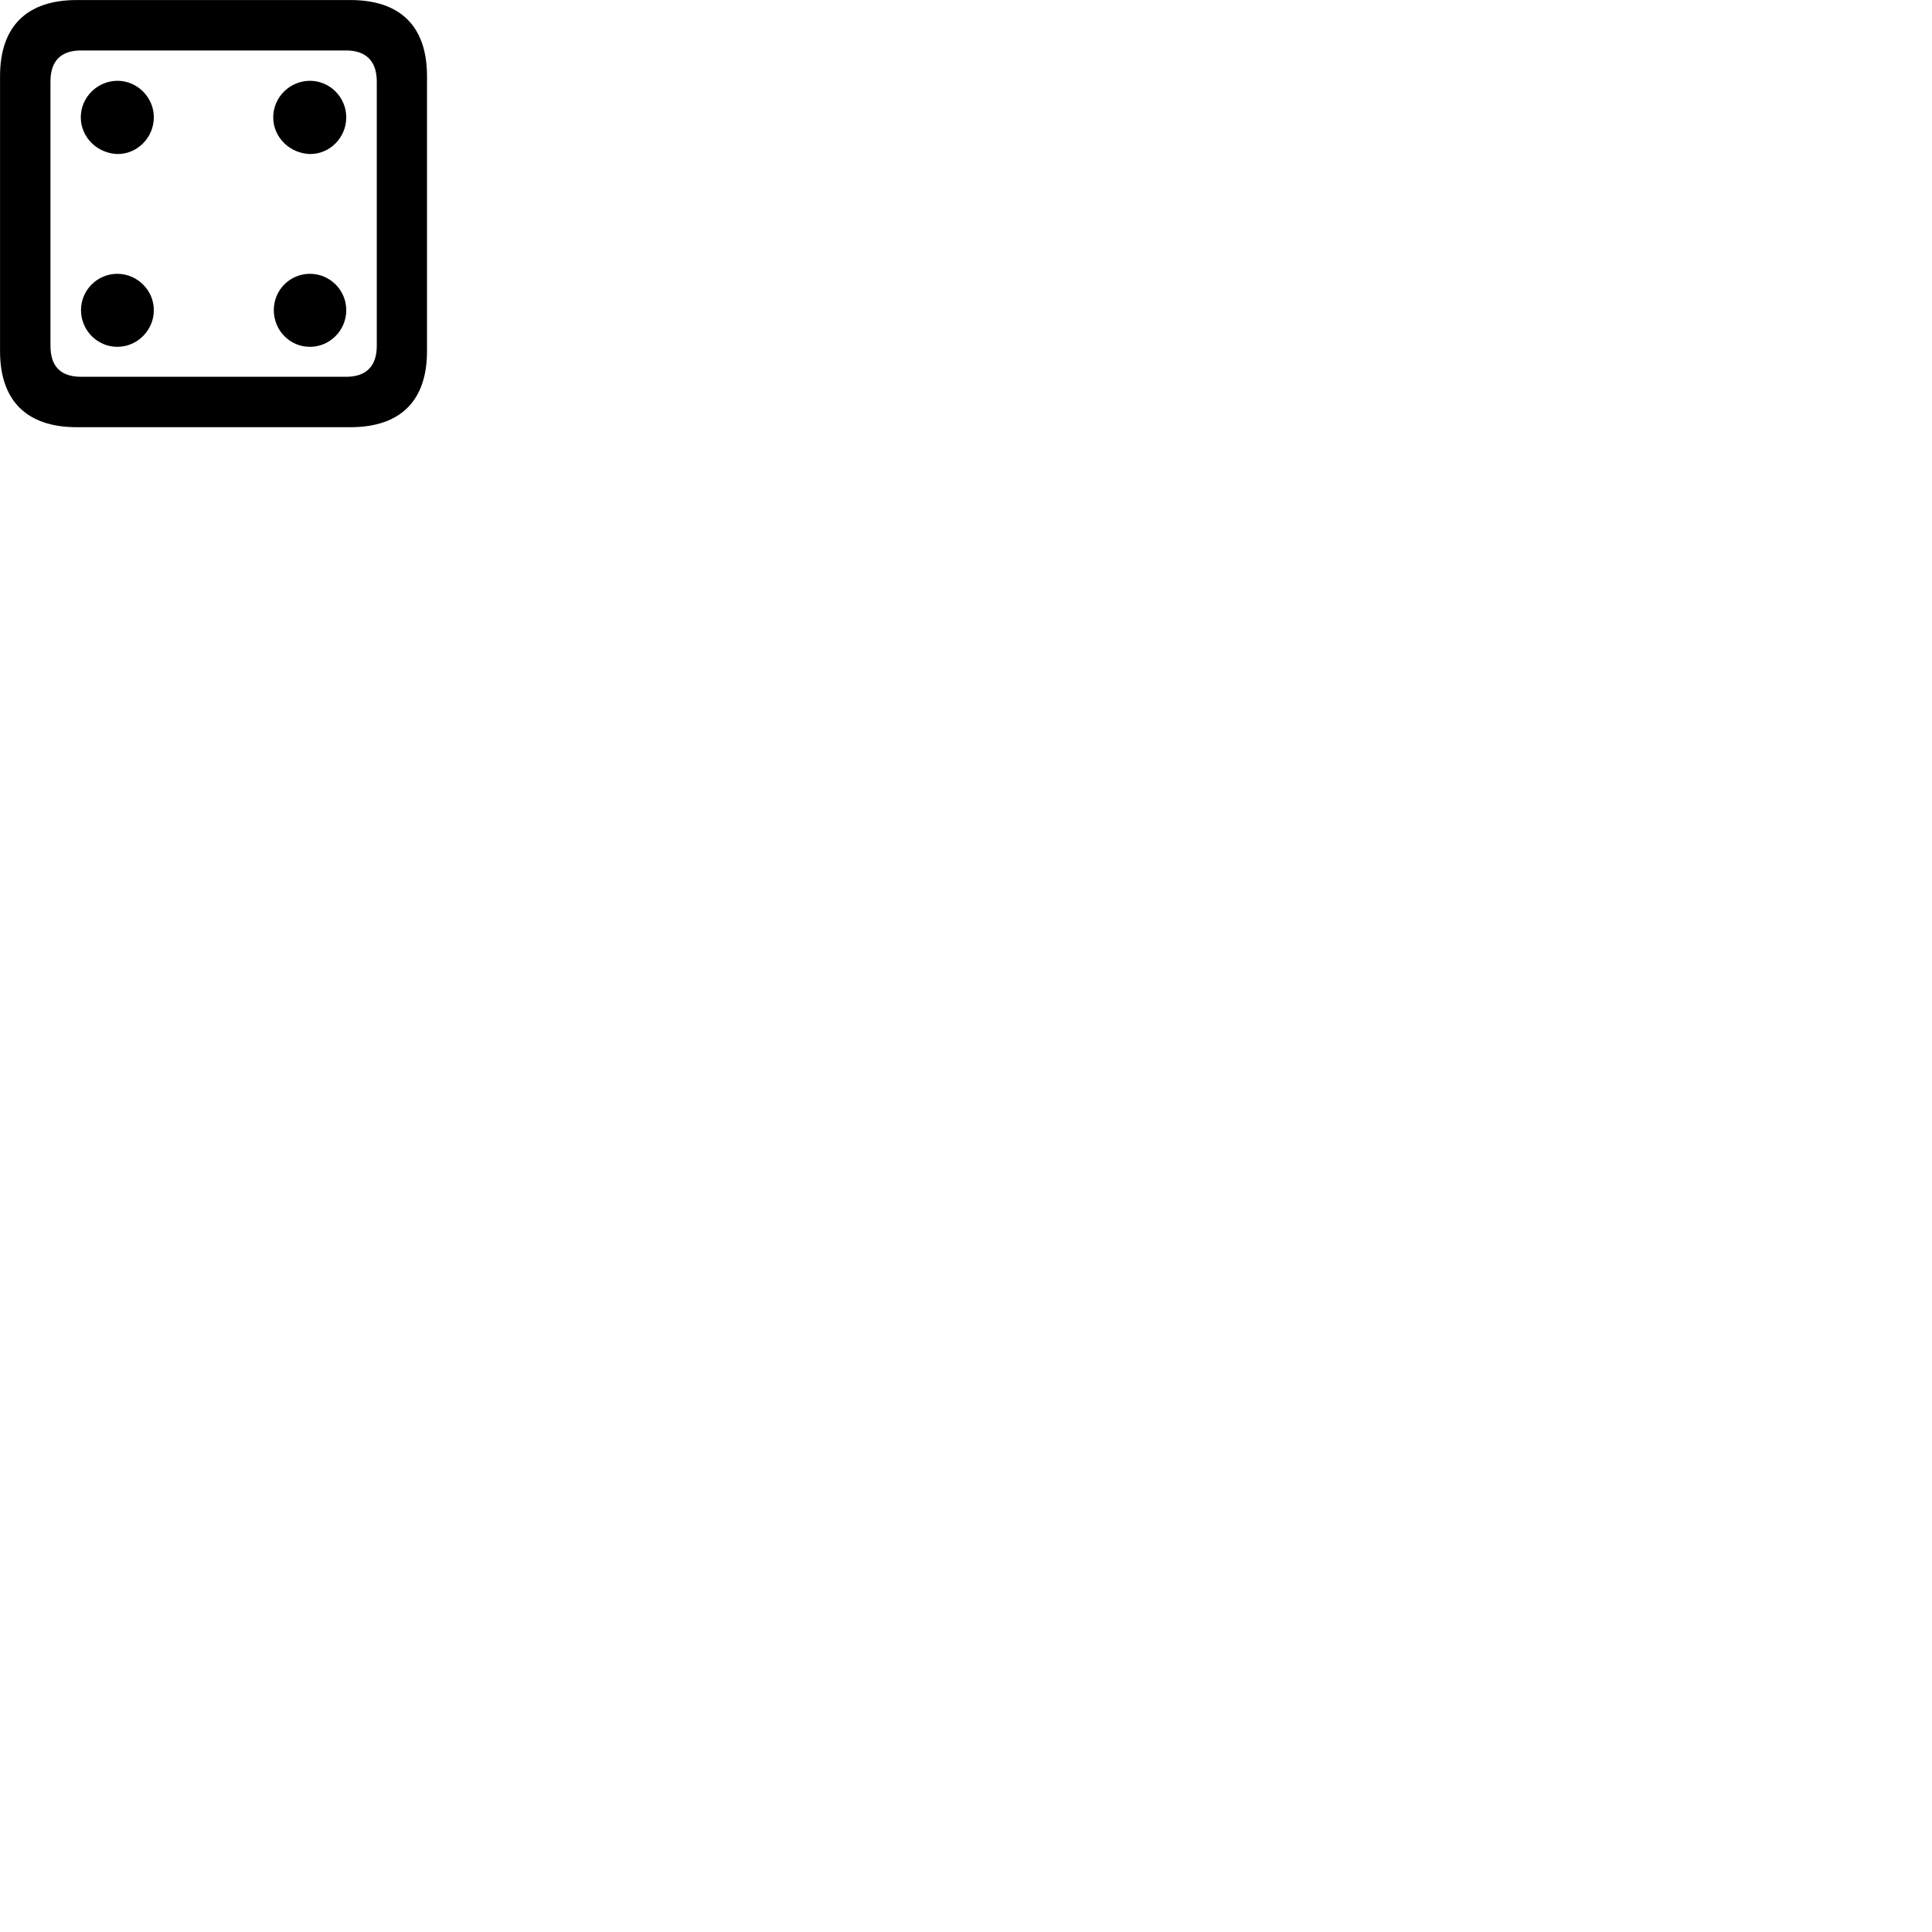 
        <svg xmlns="http://www.w3.org/2000/svg" viewBox="0 0 100 100">
            <path d="M3.972 22.112H18.132C20.732 22.112 22.102 20.742 22.102 18.172V3.942C22.102 1.372 20.732 0.002 18.132 0.002H3.972C1.382 0.002 0.002 1.372 0.002 3.942V18.172C0.002 20.742 1.382 22.112 3.972 22.112ZM4.192 19.502C3.162 19.502 2.612 18.982 2.612 17.902V4.222C2.612 3.142 3.162 2.612 4.192 2.612H17.922C18.922 2.612 19.502 3.142 19.502 4.222V17.902C19.502 18.982 18.922 19.502 17.922 19.502ZM6.082 7.972C7.102 7.982 7.962 7.122 7.962 6.072C7.962 5.032 7.102 4.182 6.082 4.182C5.042 4.182 4.182 5.032 4.182 6.072C4.182 7.112 5.042 7.942 6.082 7.972ZM16.042 7.972C17.072 7.982 17.922 7.122 17.922 6.072C17.922 5.032 17.072 4.182 16.042 4.182C15.002 4.182 14.142 5.032 14.142 6.072C14.142 7.112 15.002 7.942 16.042 7.972ZM6.072 17.952C7.102 17.952 7.962 17.102 7.962 16.052C7.962 15.022 7.102 14.172 6.072 14.172C5.042 14.172 4.192 15.012 4.192 16.052C4.192 17.102 5.042 17.952 6.072 17.952ZM16.042 17.952C17.072 17.952 17.922 17.102 17.922 16.052C17.922 15.012 17.072 14.172 16.042 14.172C15.002 14.172 14.172 15.012 14.172 16.052C14.172 17.102 15.002 17.952 16.042 17.952Z" />
        </svg>
    
